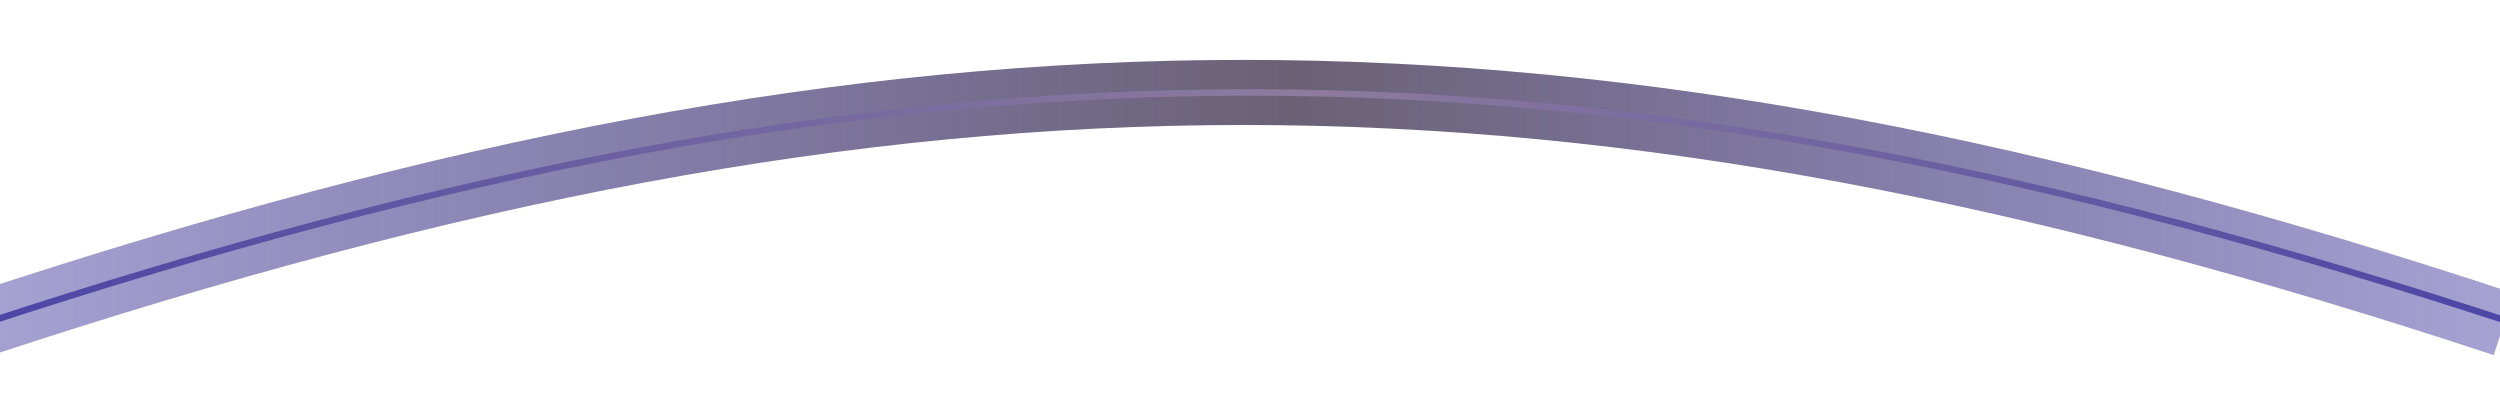 <svg width="1920" height="319" viewBox="0 0 1920 319" fill="none" xmlns="http://www.w3.org/2000/svg">
<g filter="url(#filter0_f_0_13)">
<path d="M-14 249C704.731 11.667 1205.21 11.667 1923 249" stroke="url(#paint0_linear_0_13)" stroke-width="50"/>
</g>
<path d="M-14 249C708.442 11.667 1211.5 11.667 1933 249" stroke="url(#paint1_linear_0_13)" stroke-width="5"/>
<defs>
<filter id="filter0_f_0_13" x="-67.339" y="0.5" width="2043.69" height="317.739" filterUnits="userSpaceOnUse" color-interpolation-filters="sRGB">
<feFlood flood-opacity="0" result="BackgroundImageFix"/>
<feBlend mode="normal" in="SourceGraphic" in2="BackgroundImageFix" result="shape"/>
<feGaussianBlur stdDeviation="22.75" result="effect1_foregroundBlur_0_13"/>
</filter>
<linearGradient id="paint0_linear_0_13" x1="-14" y1="160" x2="1923" y2="160" gradientUnits="userSpaceOnUse">
<stop stop-color="#4C45A5" stop-opacity="0.5"/>
<stop offset="0.52" stop-color="#6B6175"/>
<stop offset="1" stop-color="#4C45A5" stop-opacity="0.5"/>
</linearGradient>
<linearGradient id="paint1_linear_0_13" x1="-14" y1="160" x2="1933" y2="160" gradientUnits="userSpaceOnUse">
<stop stop-color="#4C45A5"/>
<stop offset="0.52" stop-color="#8D7C9E"/>
<stop offset="1" stop-color="#4C45A5"/>
</linearGradient>
</defs>
</svg>

